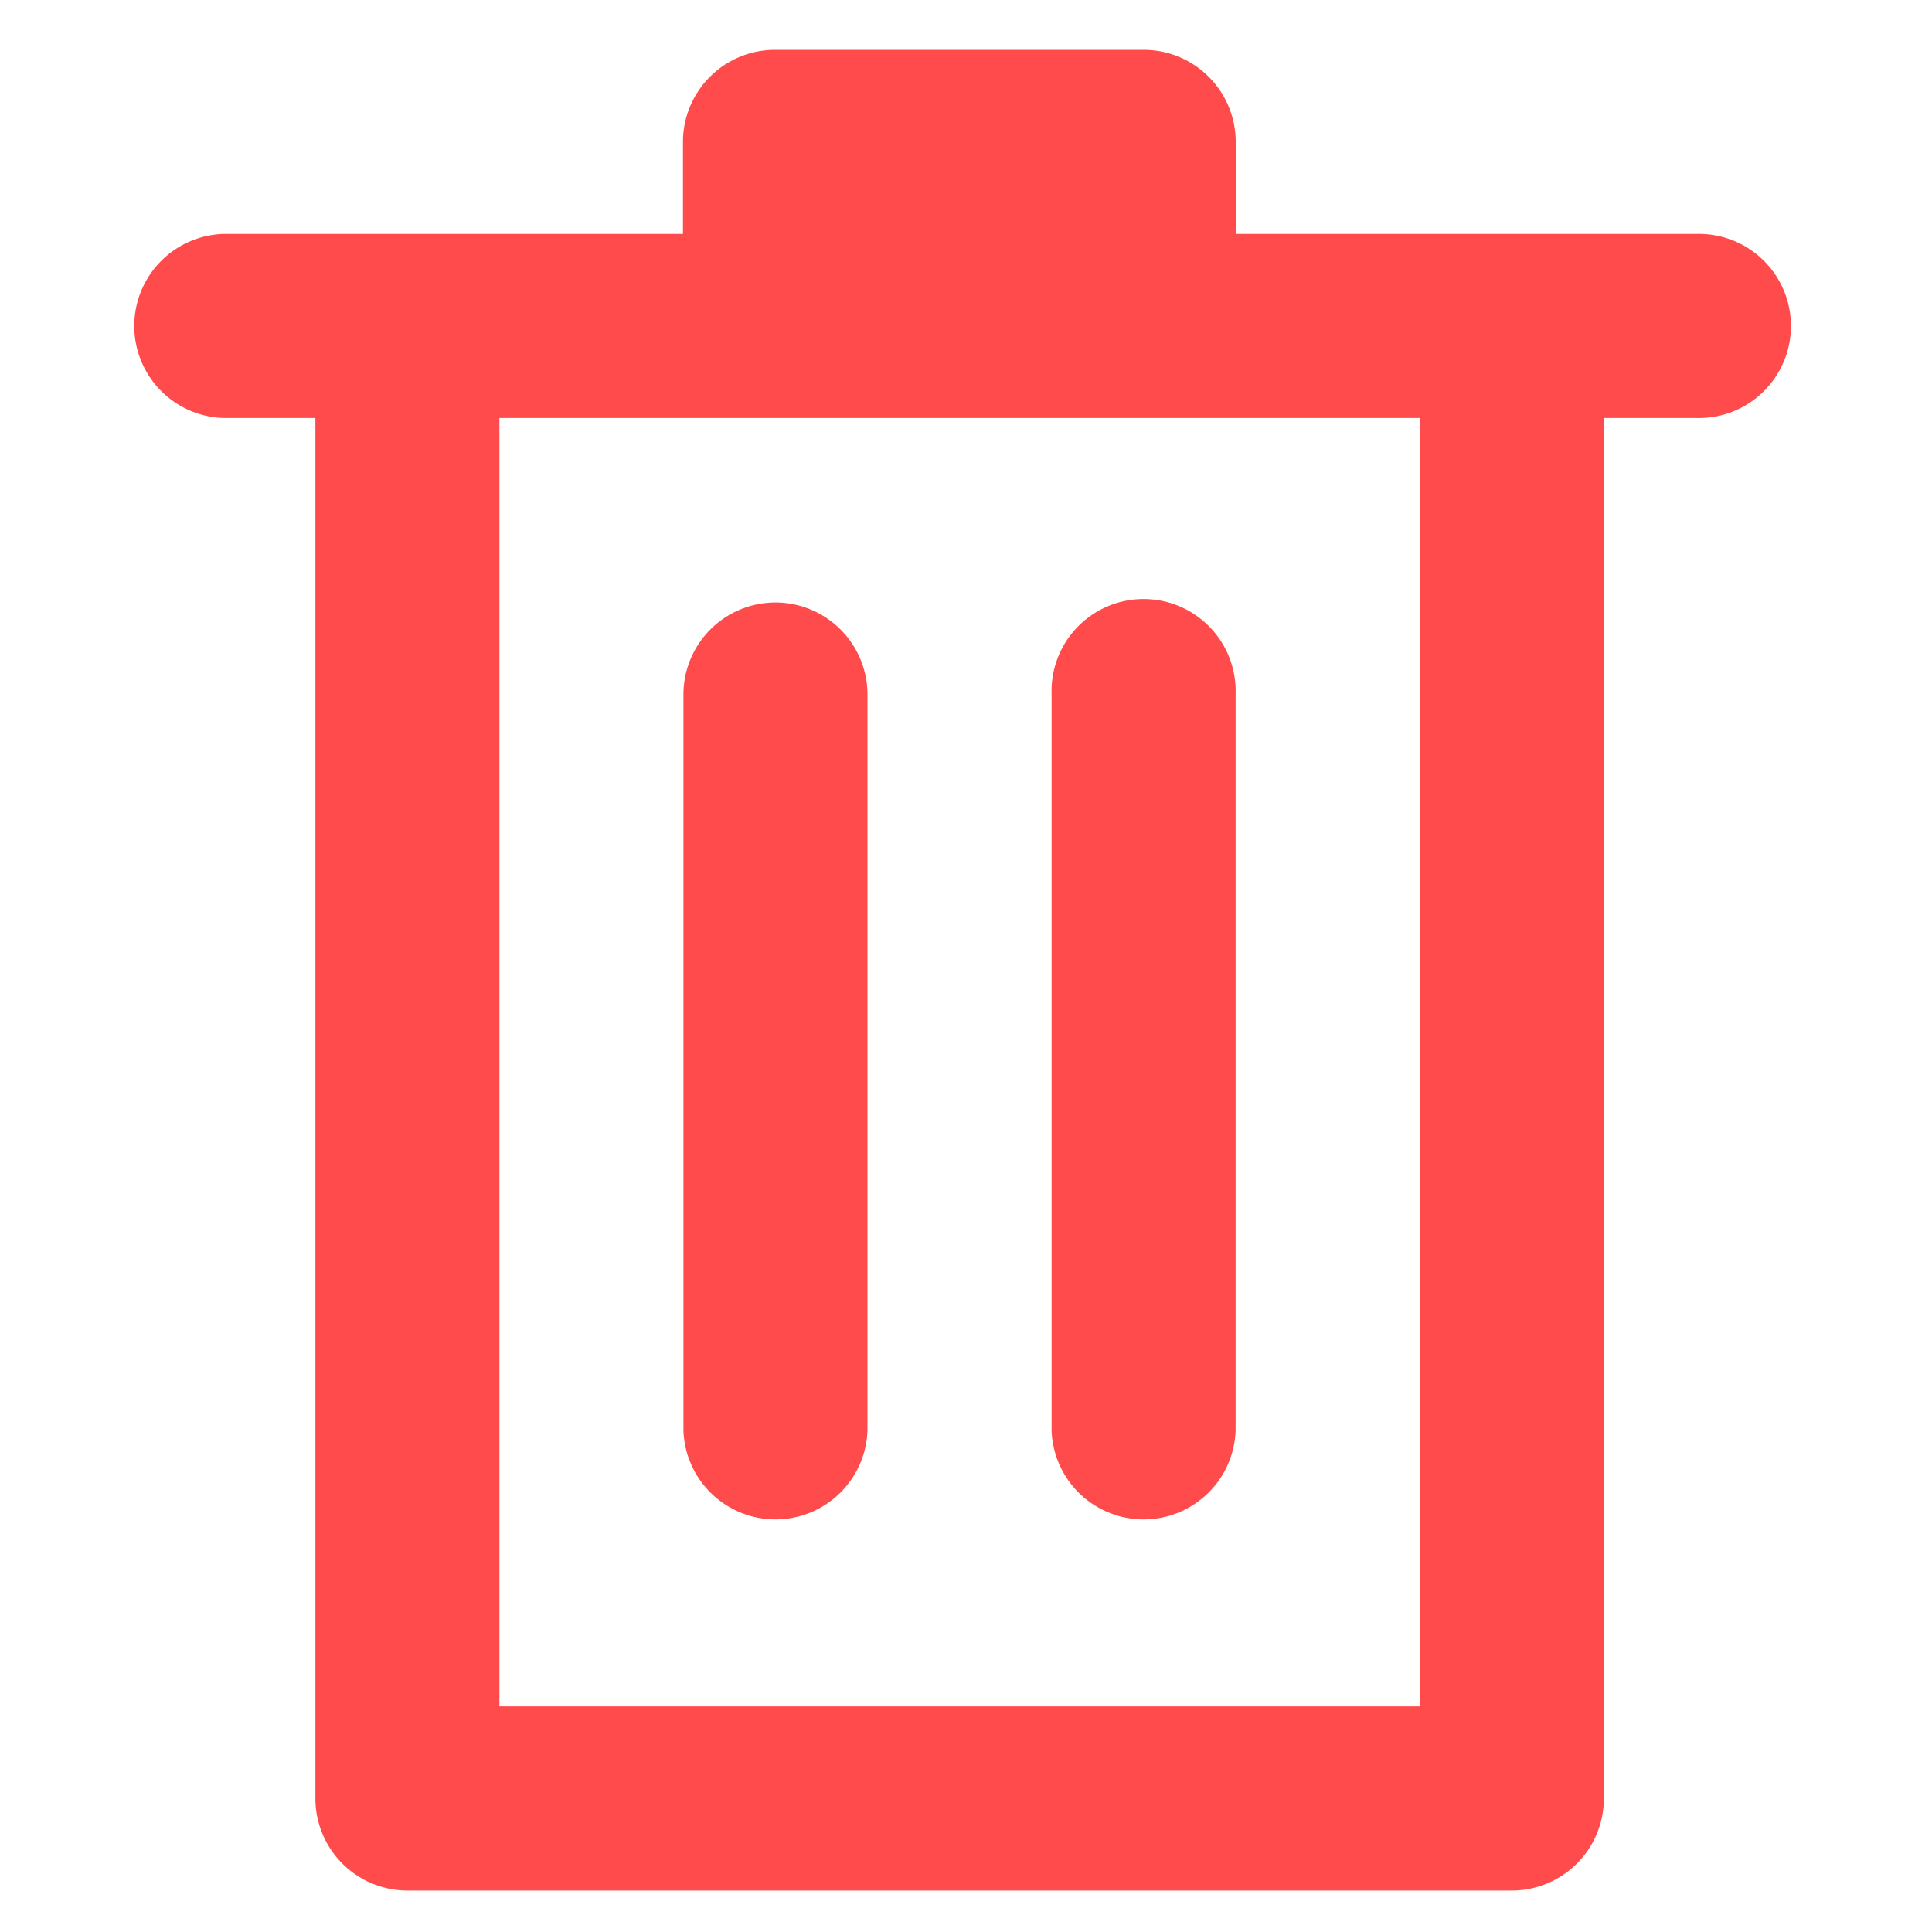 <svg xmlns="http://www.w3.org/2000/svg" xmlns:xlink="http://www.w3.org/1999/xlink" width="20" height="20" viewBox="0 0 20 20">
  <defs>
    <clipPath id="clip-path">
      <rect id="Rectangle_14907" data-name="Rectangle 14907" width="20" height="20" transform="translate(515.599 1452.391)" fill="#ff4b4b" stroke="#707070" stroke-width="1"/>
    </clipPath>
  </defs>
  <g id="Mask_Group_398" data-name="Mask Group 398" transform="translate(-515.599 -1452.391)" clip-path="url(#clip-path)">
    <g id="noun_Delete_2603583" transform="translate(516.958 1452.907)">
      <g id="Layer_79" data-name="Layer 79" transform="translate(0 0)">
        <path id="Path_66065" data-name="Path 66065" d="M12.316,1.224H8.5a.953.953,0,0,0-.953.953v.953H2.789a.953.953,0,0,0,0,1.905h.953V19.326a.953.953,0,0,0,.953.953H16.127a.953.953,0,0,0,.953-.953V5.035h.953a.953.953,0,1,0,0-1.905H13.269V2.177A.953.953,0,0,0,12.316,1.224Zm2.858,17.149H5.647V5.035h9.527Z" transform="translate(-1.836 -1.224)" fill="#ff4b4b"/>
        <path id="Path_66066" data-name="Path 66066" d="M6.46,4.9a.953.953,0,0,0-.953.953V13.47a.953.953,0,0,0,1.905,0V5.848A.953.953,0,0,0,6.46,4.9Z" transform="translate(0.209 0.821)" fill="#ff4b4b"/>
        <path id="Path_66067" data-name="Path 66067" d="M7.955,5.848V13.47a.953.953,0,0,0,1.905,0V5.848a.953.953,0,1,0-1.905,0Z" transform="translate(1.572 0.821)" fill="#ff4b4b"/>
      </g>
    </g>
  </g>
</svg>
